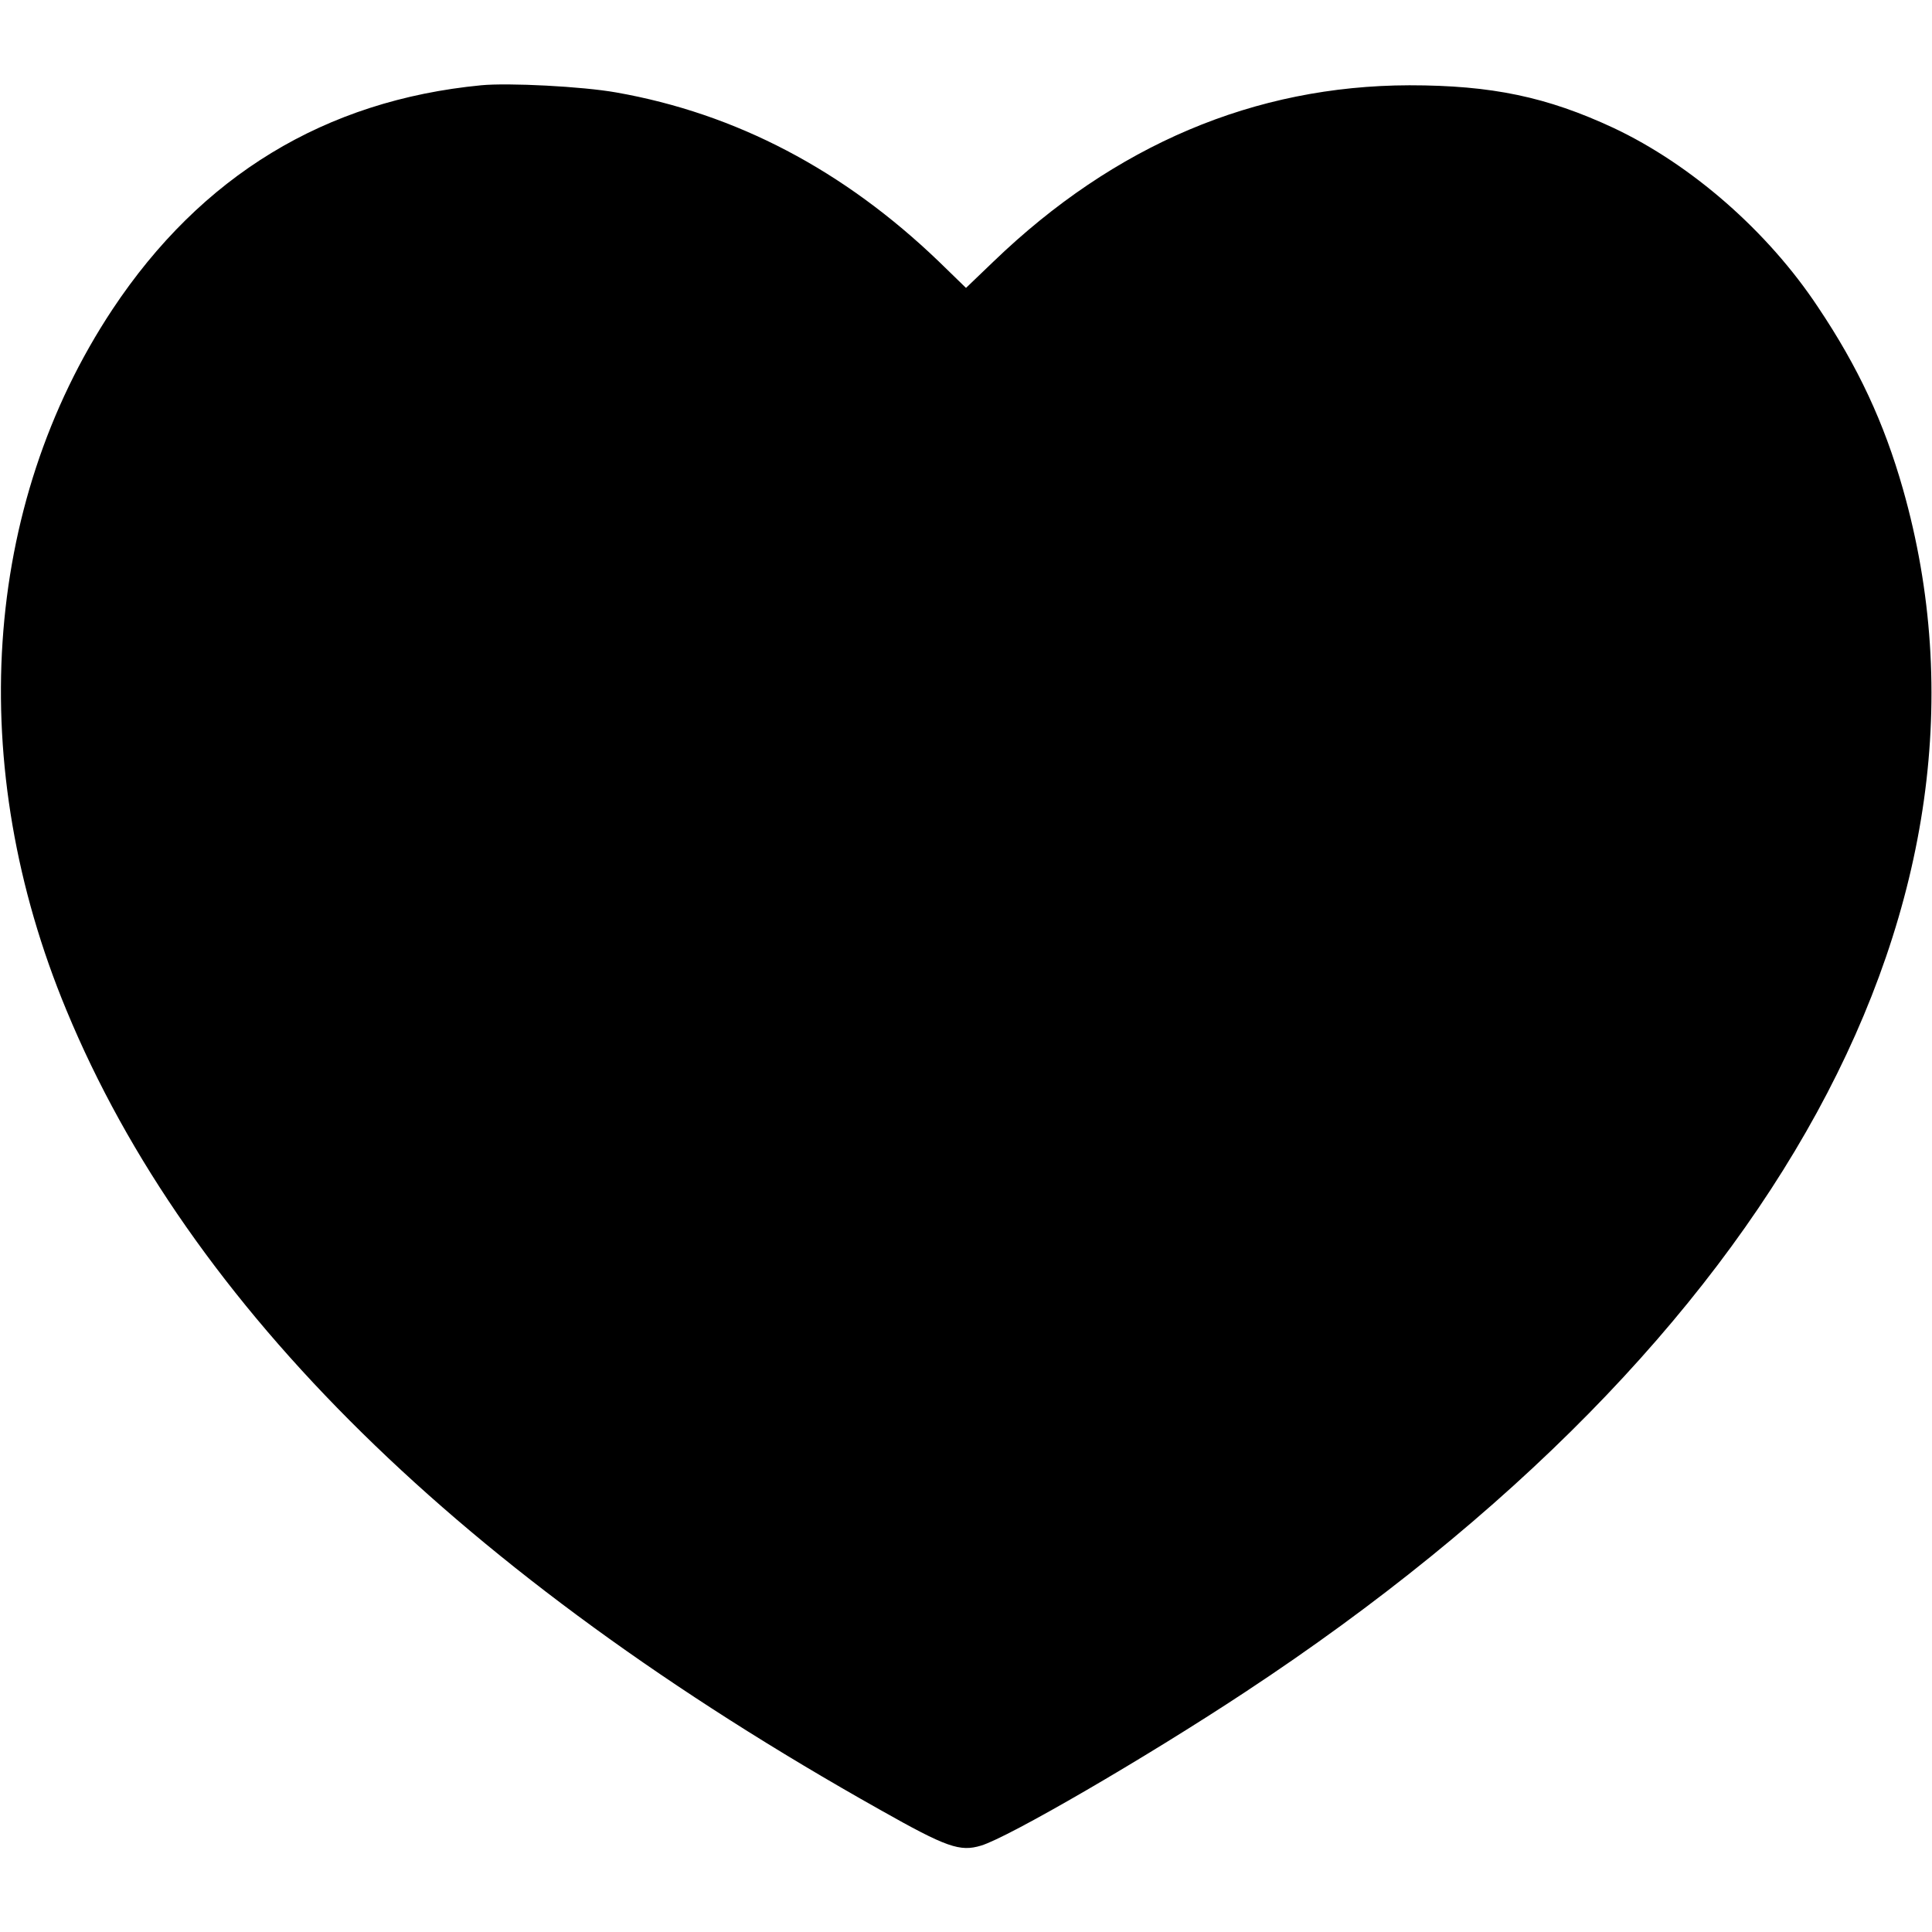 <?xml version="1.0" standalone="no"?>
<!DOCTYPE svg PUBLIC "-//W3C//DTD SVG 20010904//EN"
 "http://www.w3.org/TR/2001/REC-SVG-20010904/DTD/svg10.dtd">
<svg version="1.0" xmlns="http://www.w3.org/2000/svg"
 width="512pt" height="512pt" viewBox="0 0 512 512"
 preserveAspectRatio="xMidYMid meet">

<g transform="translate(0,512) scale(0.1,-0.1)"
fill="#000000" stroke="none">
<path d="M1275 4894 c-414 -40 -742 -240 -977 -594 -345 -521 -391 -1209 -122
-1857 325 -786 1047 -1496 2156 -2119 177 -100 212 -112 268 -95 73 22 435
232 700 407 1408 928 2051 2105 1743 3188 -50 176 -119 324 -225 482 -133 201
-336 378 -542 475 -176 82 -322 113 -541 113 -410 -1 -781 -158 -1102 -467
l-73 -70 -72 70 c-252 242 -537 392 -855 448 -90 16 -286 26 -358 19z"/>
</g>
</svg>
